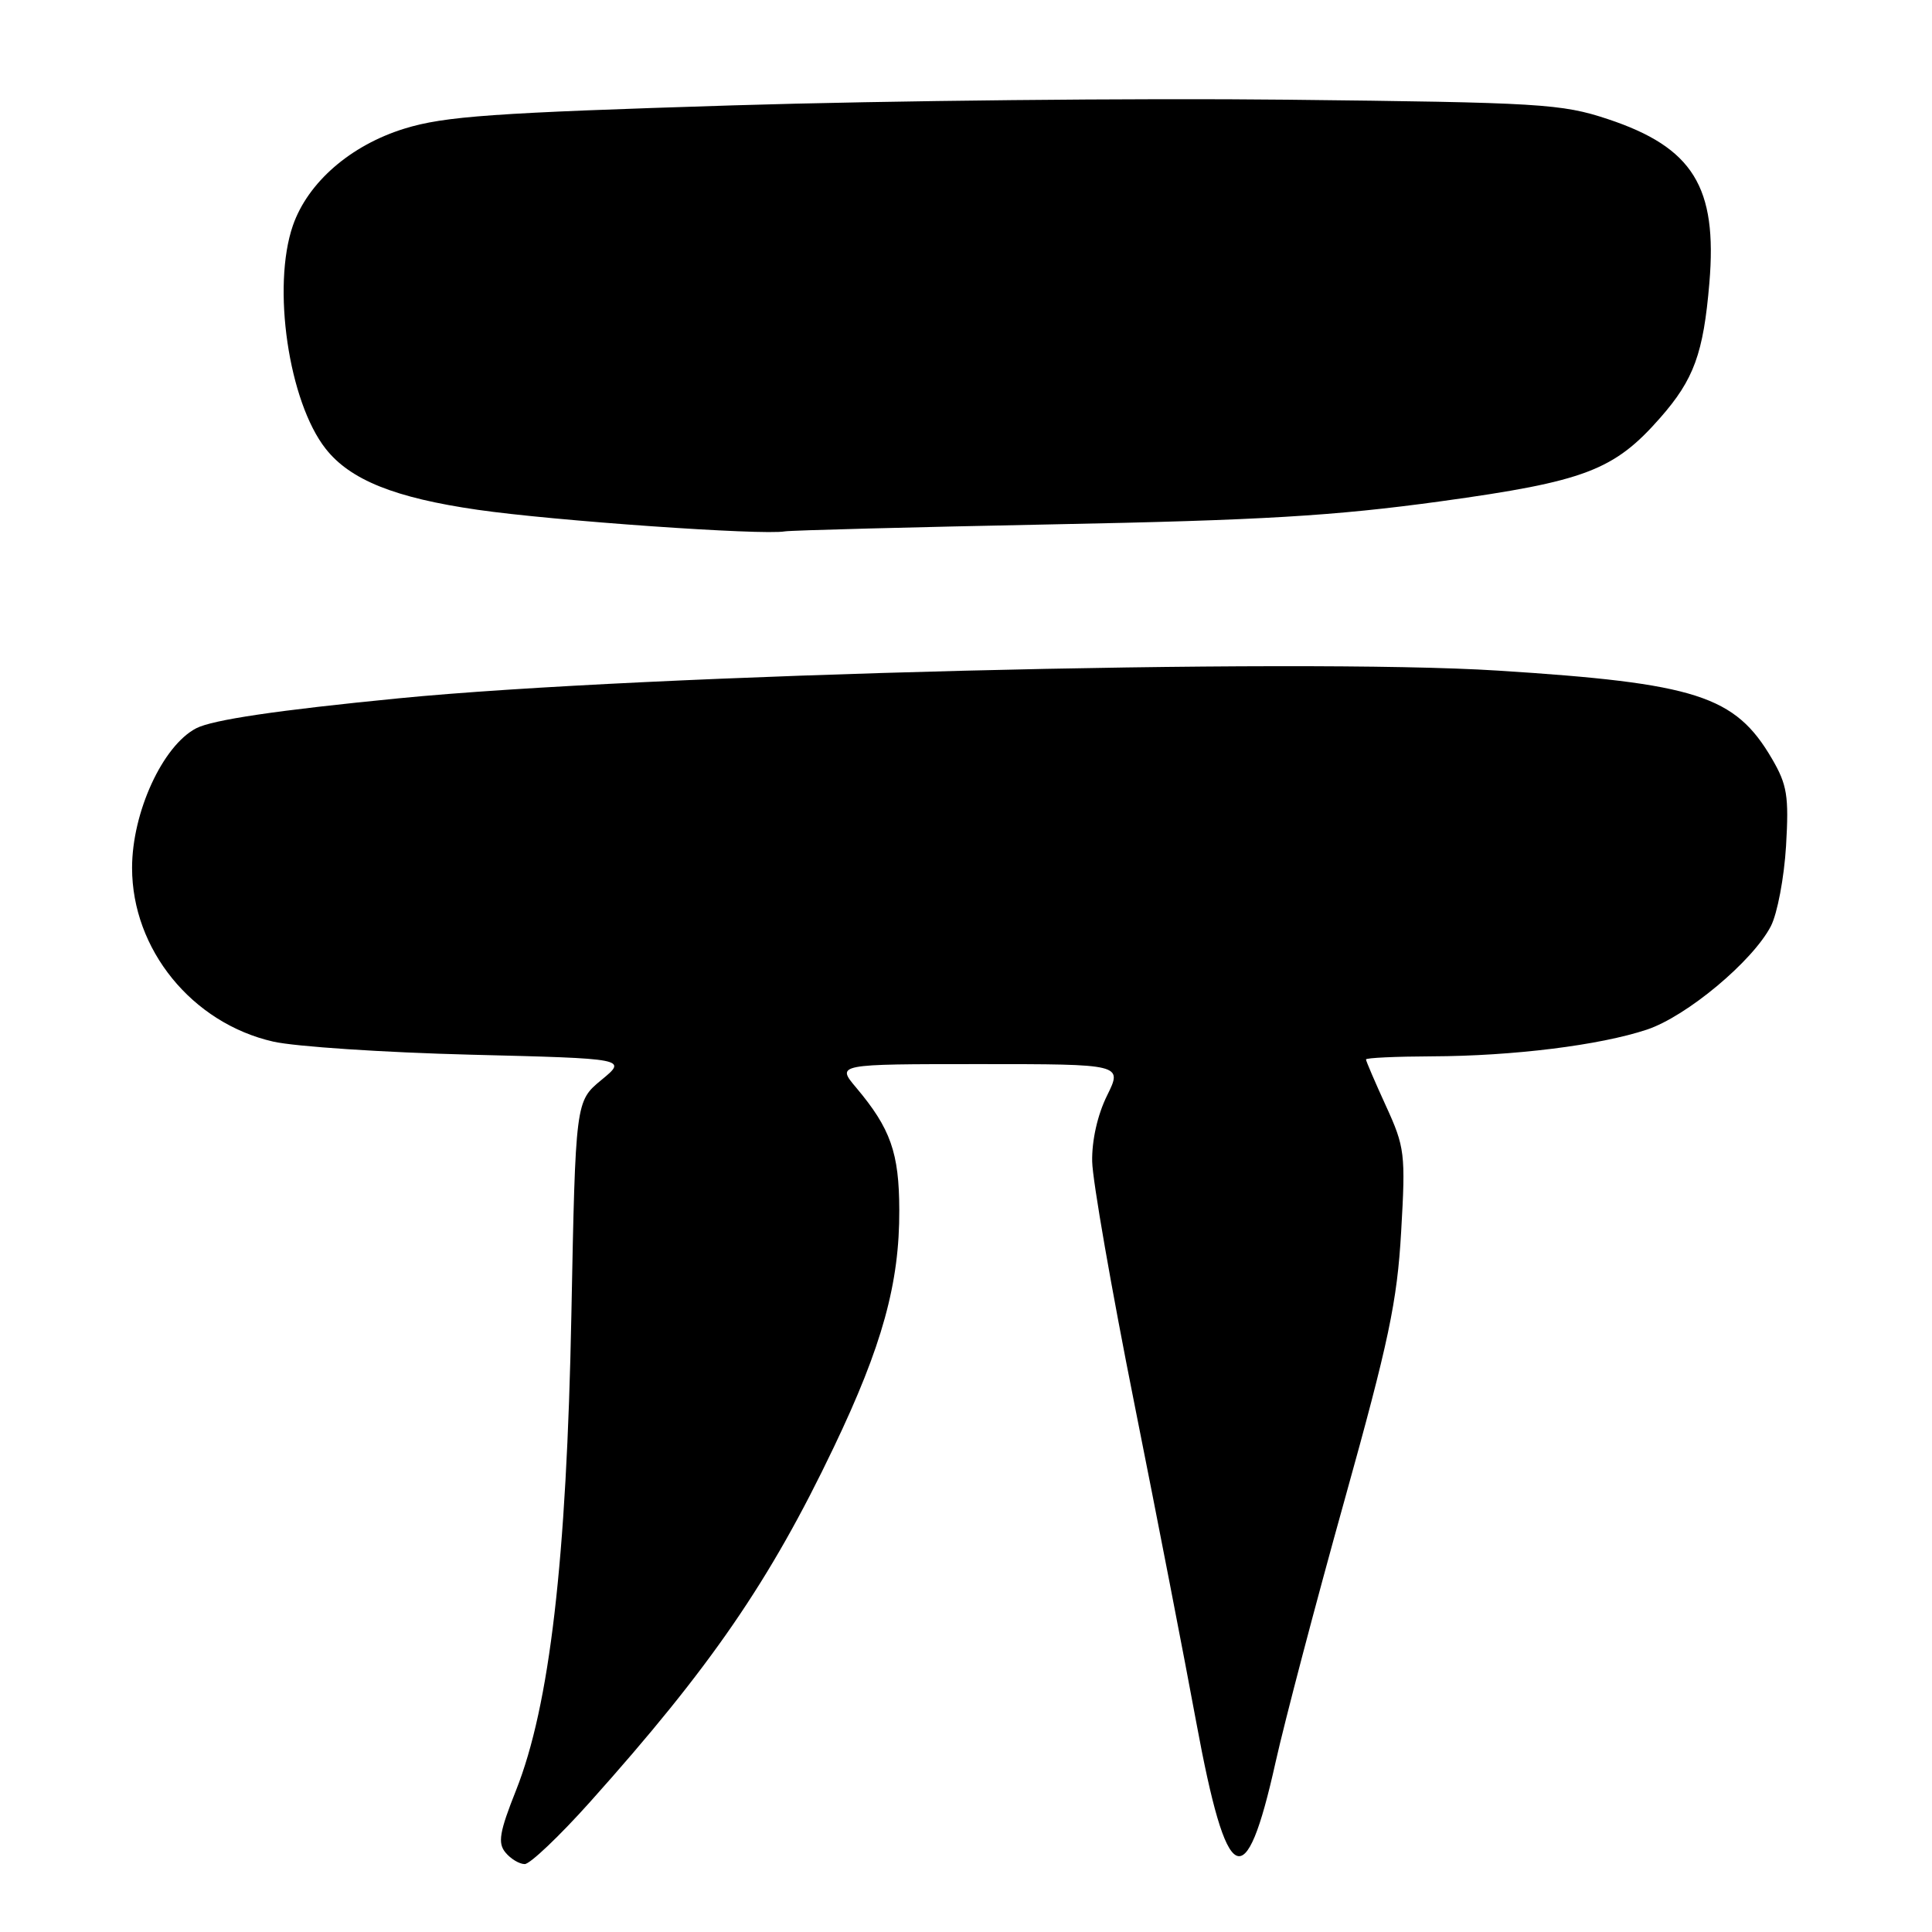 <?xml version="1.0" encoding="UTF-8" standalone="no"?>
<!DOCTYPE svg PUBLIC "-//W3C//DTD SVG 1.1//EN" "http://www.w3.org/Graphics/SVG/1.1/DTD/svg11.dtd" >
<svg xmlns="http://www.w3.org/2000/svg" xmlns:xlink="http://www.w3.org/1999/xlink" version="1.1" viewBox="0 0 256 256">
 <g >
 <path fill="currentColor"
d=" M 78.20 238.75 C 94.16 220.92 102.01 209.51 110.48 191.77 C 116.90 178.35 119.20 170.02 119.16 160.33 C 119.14 152.74 118.01 149.54 113.45 144.12 C 110.82 141.00 110.82 141.00 129.79 141.00 C 148.75 141.00 148.75 141.00 146.69 145.17 C 145.43 147.71 144.66 151.13 144.72 153.92 C 144.77 156.44 147.29 170.88 150.31 186.00 C 153.33 201.12 157.02 220.12 158.51 228.21 C 162.58 250.24 165.02 251.47 169.02 233.50 C 170.25 228.00 174.36 212.38 178.15 198.80 C 184.02 177.75 185.13 172.49 185.66 163.20 C 186.26 152.87 186.15 152.01 183.64 146.53 C 182.19 143.36 181.00 140.59 181.00 140.38 C 181.00 140.17 184.94 139.99 189.75 139.97 C 200.51 139.93 211.95 138.51 218.22 136.43 C 223.48 134.68 232.24 127.37 234.65 122.72 C 235.51 121.05 236.41 116.27 236.66 112.10 C 237.05 105.47 236.81 103.99 234.79 100.53 C 229.91 92.18 224.79 90.53 198.50 88.86 C 171.90 87.17 85.02 89.36 52.84 92.53 C 36.74 94.11 28.16 95.38 26.00 96.50 C 21.56 98.80 17.50 107.63 17.50 115.00 C 17.50 125.80 25.44 135.57 36.21 138.02 C 39.12 138.68 50.87 139.46 62.31 139.75 C 83.13 140.27 83.13 140.27 79.69 143.10 C 76.26 145.93 76.26 145.93 75.71 174.22 C 75.08 206.76 72.84 225.99 68.38 237.22 C 66.18 242.75 65.93 244.21 66.98 245.47 C 67.67 246.31 68.82 247.00 69.53 247.00 C 70.23 247.00 74.14 243.29 78.20 238.75 Z  M 139.50 69.48 C 167.16 68.94 176.74 68.37 190.88 66.43 C 210.02 63.79 213.87 62.33 219.99 55.36 C 224.45 50.28 225.71 46.84 226.50 37.50 C 227.58 24.77 224.33 19.53 213.04 15.78 C 206.92 13.75 204.16 13.58 170.50 13.21 C 150.70 12.99 117.70 13.33 97.17 13.96 C 65.34 14.95 58.92 15.40 53.60 17.04 C 46.45 19.25 40.80 24.16 38.81 29.88 C 36.01 37.98 38.24 53.23 43.16 59.47 C 46.40 63.59 52.32 65.97 63.29 67.55 C 73.27 69.00 101.02 70.95 104.00 70.41 C 104.83 70.27 120.80 69.85 139.50 69.48 Z "/>
</g>
</svg>